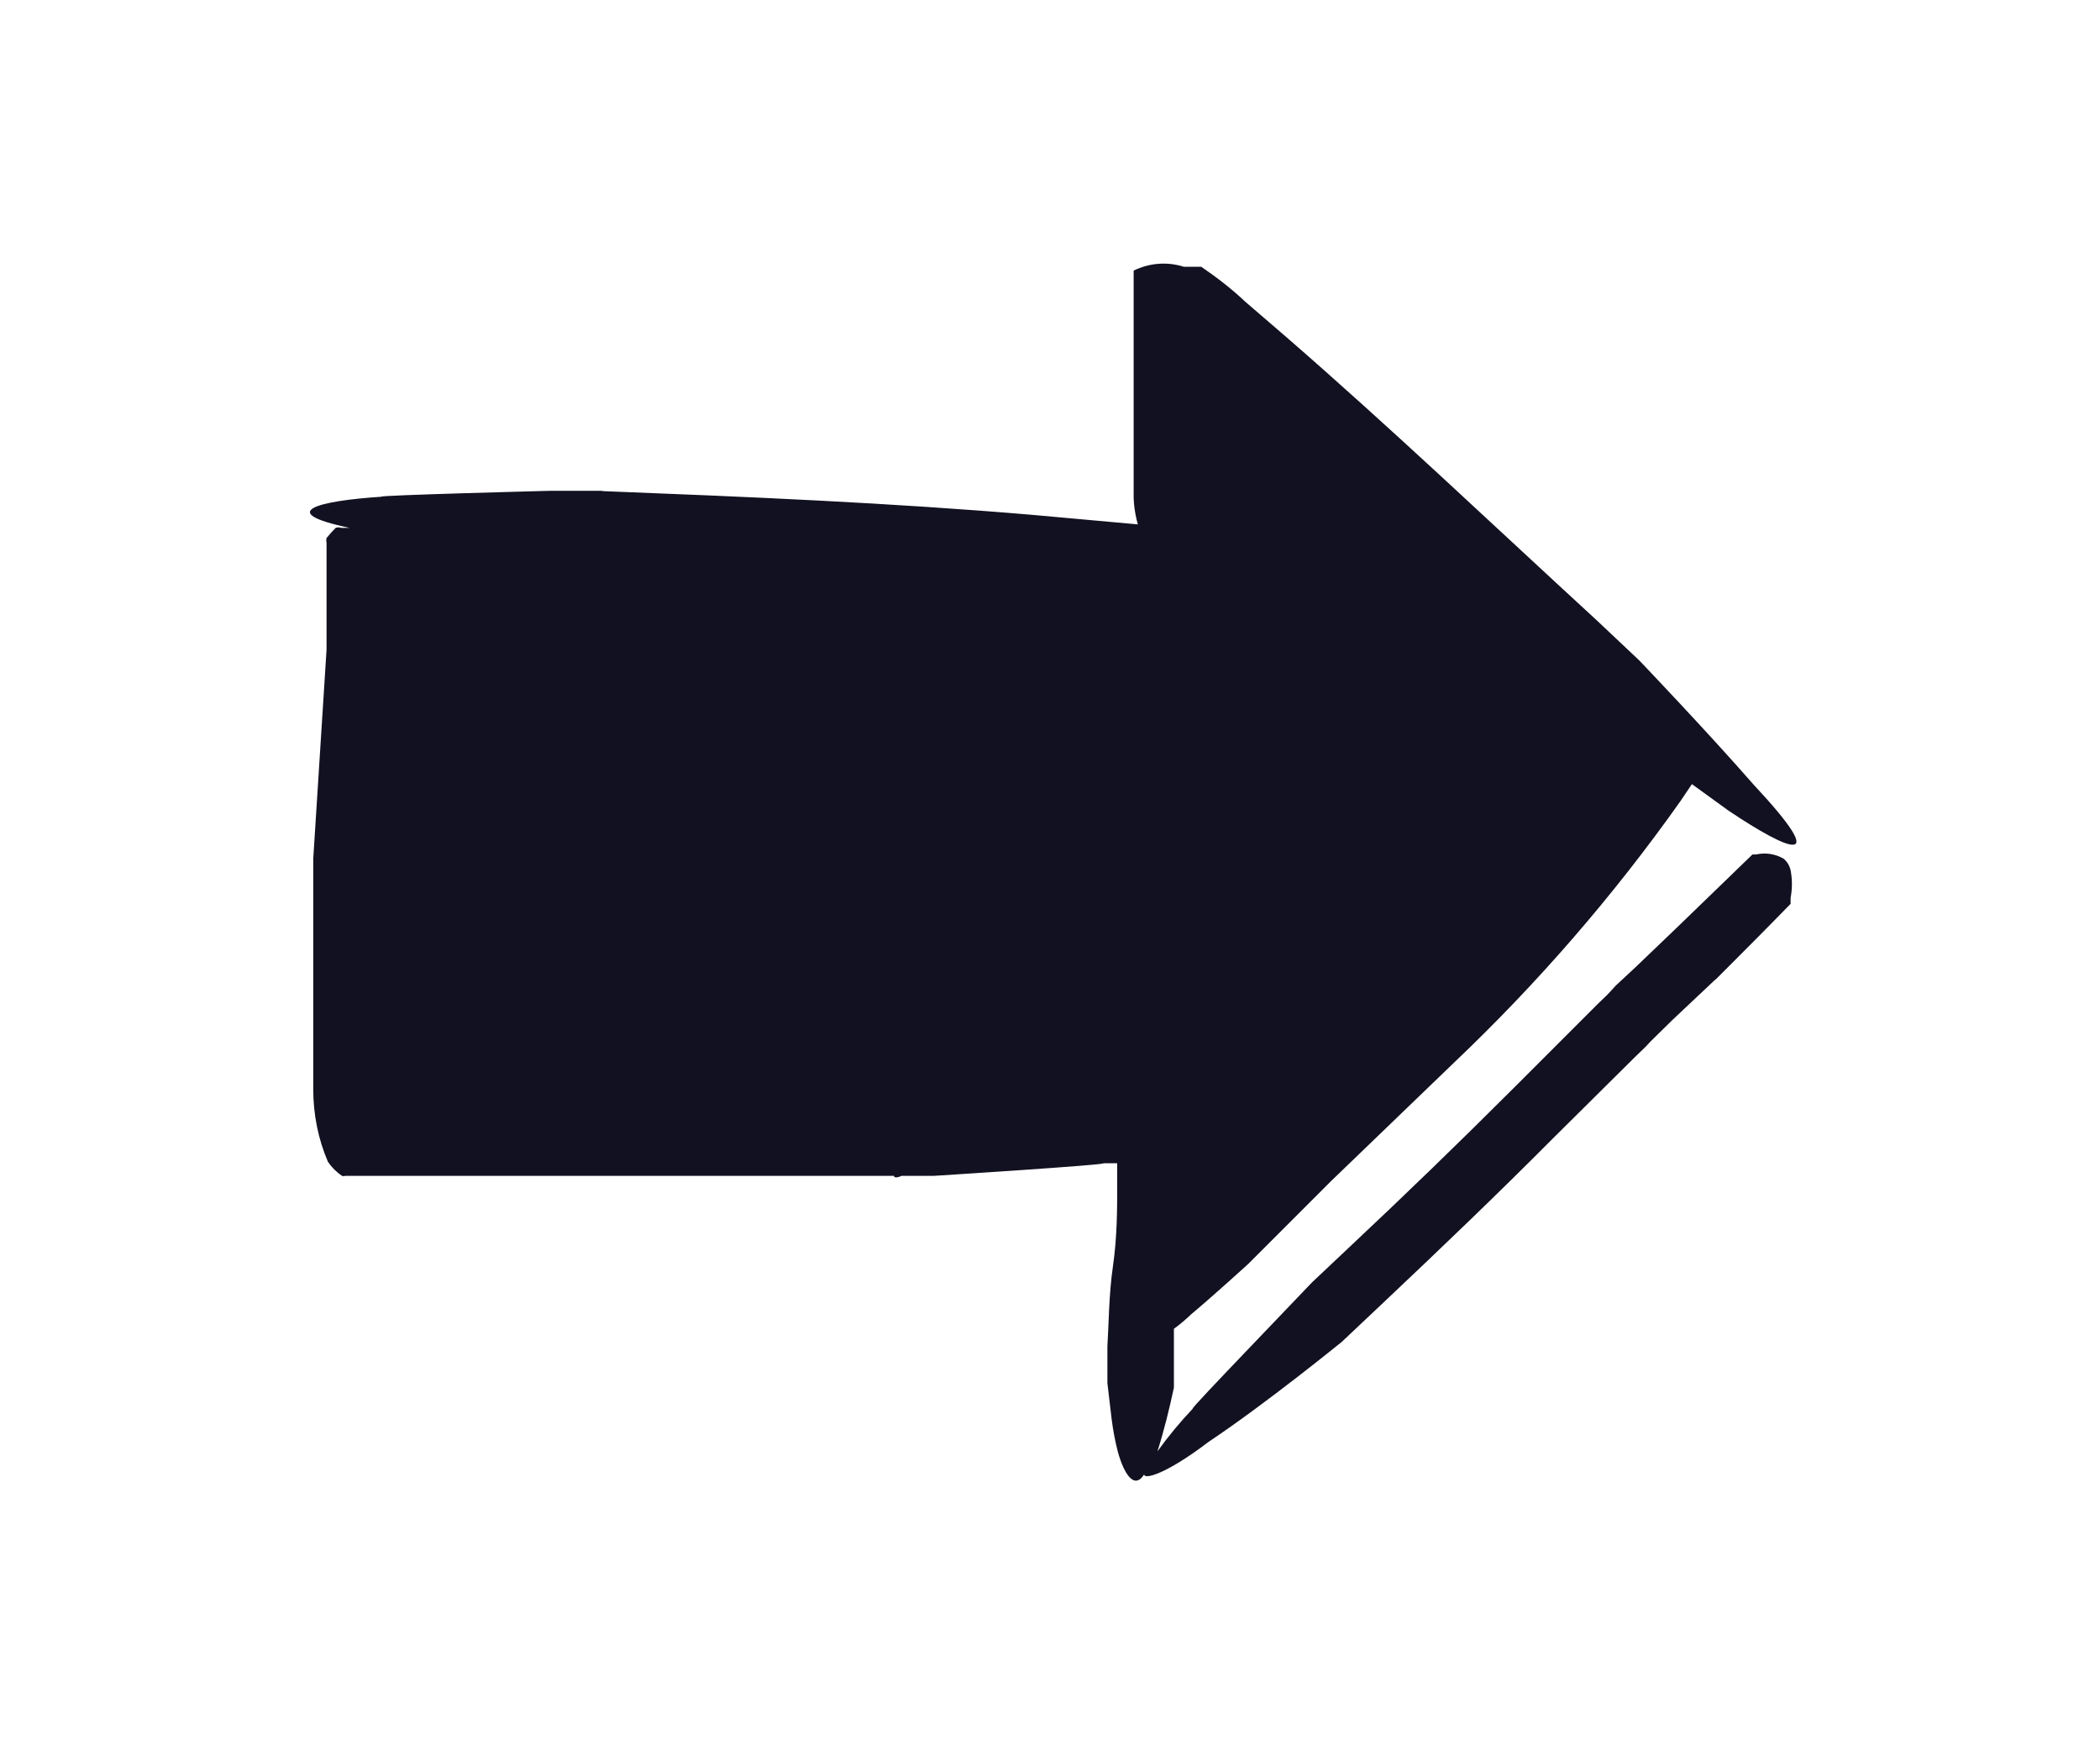 <svg width="6" height="5" viewBox="0 0 6 5" fill="none" xmlns="http://www.w3.org/2000/svg">
<path d="M5.017 2.441C5.044 2.435 5.072 2.439 5.096 2.453C5.106 2.461 5.113 2.473 5.116 2.486C5.121 2.512 5.121 2.539 5.116 2.565V2.582C5.044 2.656 4.975 2.725 4.904 2.796L4.898 2.801L4.777 2.915L4.716 2.975L4.702 2.99L4.672 3.019L4.436 3.253C4.28 3.41 4.119 3.564 3.959 3.715L3.834 3.833C3.834 3.833 3.618 4.009 3.453 4.119C3.331 4.212 3.269 4.227 3.269 4.212C3.241 4.256 3.212 4.212 3.194 4.148C3.186 4.117 3.18 4.085 3.176 4.053L3.164 3.951V3.846C3.168 3.783 3.168 3.698 3.18 3.616C3.192 3.533 3.192 3.45 3.192 3.388V3.323H3.152C3.174 3.327 2.669 3.359 2.669 3.359H2.576C2.554 3.369 2.554 3.359 2.554 3.359H0.987C0.985 3.359 0.983 3.36 0.982 3.36C0.98 3.36 0.978 3.359 0.977 3.359C0.961 3.348 0.948 3.335 0.937 3.319C0.909 3.254 0.895 3.183 0.895 3.112V2.865V2.602V2.453L0.933 1.856V1.55C0.932 1.546 0.932 1.541 0.933 1.537C0.941 1.527 0.95 1.517 0.959 1.508C0.964 1.506 0.97 1.506 0.975 1.508H0.987H0.999C0.785 1.463 0.907 1.431 1.09 1.419C1.07 1.415 1.575 1.402 1.575 1.402H1.718L1.723 1.403C2.131 1.419 2.542 1.436 2.952 1.471L3.251 1.498C3.239 1.456 3.239 1.421 3.239 1.421V0.773C3.284 0.751 3.335 0.747 3.382 0.762H3.412H3.432C3.476 0.792 3.519 0.825 3.558 0.862L3.673 0.961C3.976 1.224 4.268 1.502 4.561 1.771L4.684 1.887C4.684 1.887 4.878 2.09 5.009 2.24C5.237 2.484 5.112 2.432 4.939 2.316L4.834 2.24L4.801 2.289C4.609 2.56 4.393 2.809 4.155 3.035L3.802 3.375L3.63 3.547L3.566 3.611C3.566 3.611 3.473 3.696 3.404 3.754C3.388 3.769 3.372 3.783 3.354 3.796V3.86V3.964C3.341 4.025 3.326 4.086 3.307 4.146C3.338 4.103 3.372 4.062 3.408 4.024C3.4 4.028 3.485 3.939 3.572 3.848L3.572 3.848L3.749 3.663L3.854 3.564C4.015 3.413 4.173 3.26 4.329 3.104L4.563 2.87L4.593 2.841L4.607 2.826L4.616 2.816L4.674 2.762L4.793 2.648L5.007 2.441H5.017Z" fill="#111121"/>
</svg>
